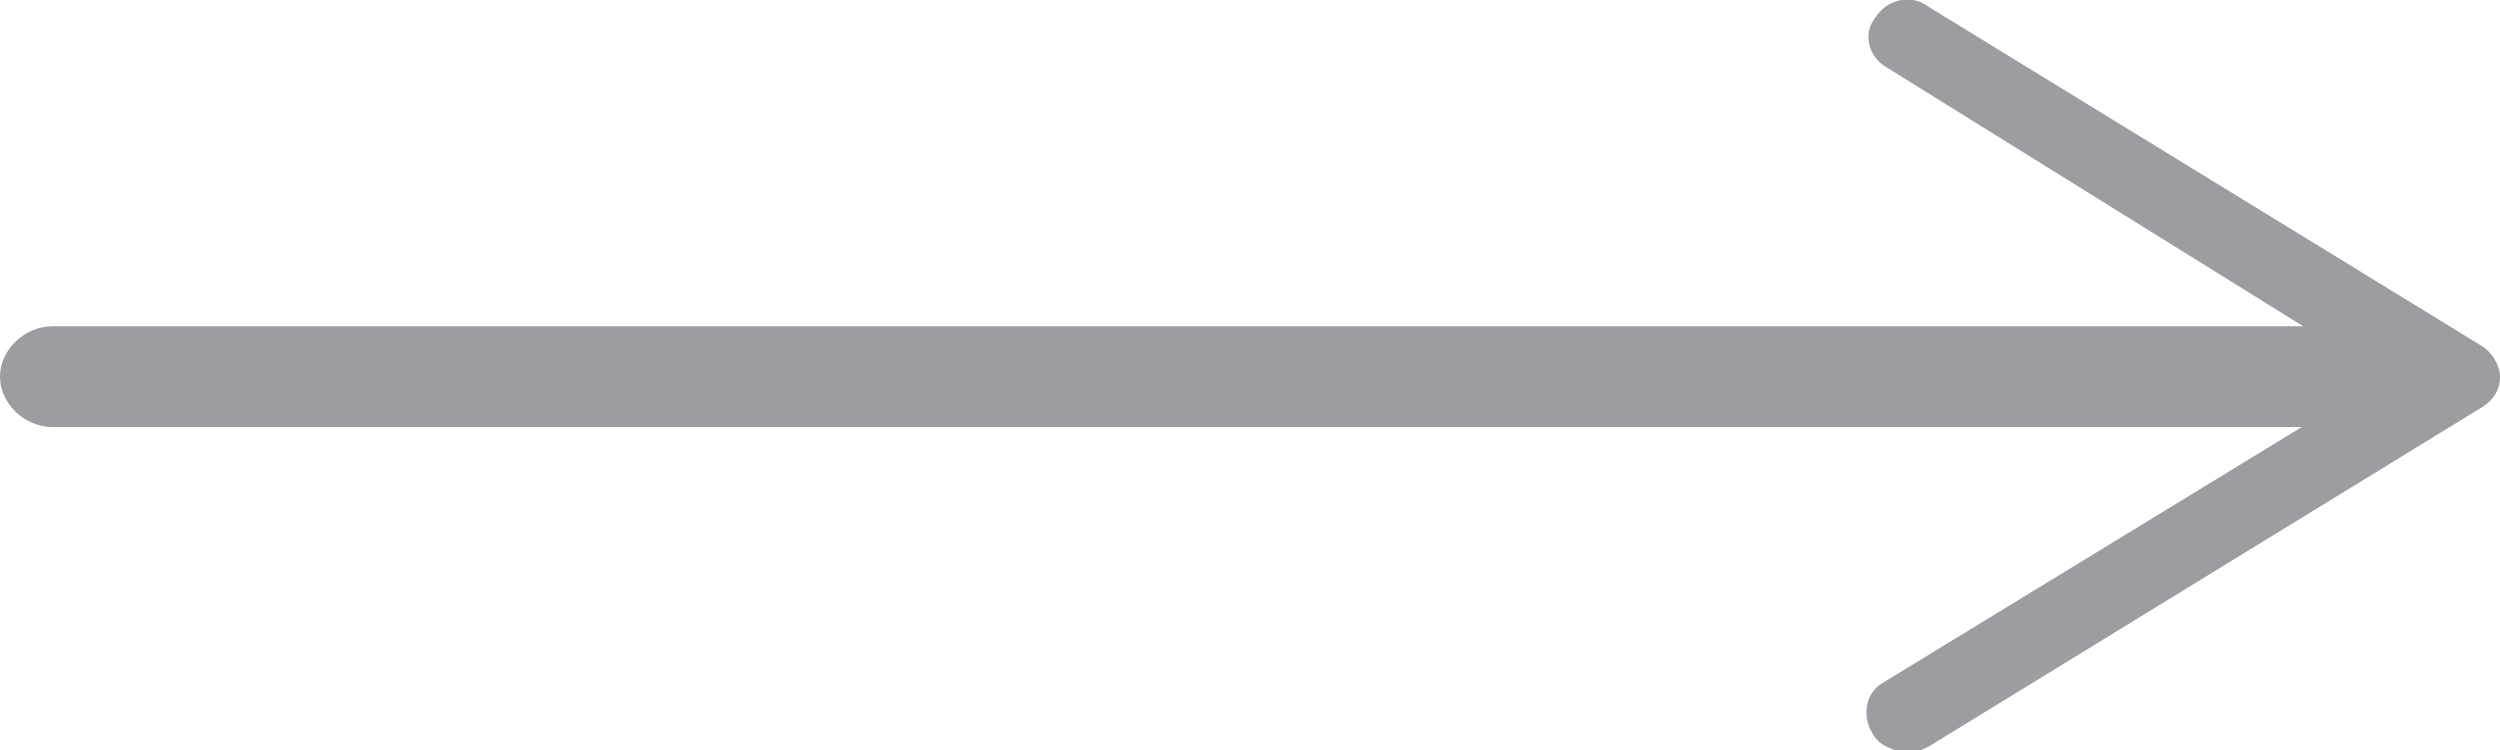 <svg width="30" height="9" viewBox="0 0 30 9" fill="none" xmlns="http://www.w3.org/2000/svg">
<path d="M28.864 5.125H0.631C0.295 5.125 0 4.843 0 4.52C0 4.197 0.295 3.915 0.631 3.915H28.864C29.201 3.915 29.495 4.197 29.495 4.52C29.495 4.843 29.201 5.125 28.864 5.125Z" fill="#9D9DA1"/>
<path d="M22.468 8.798C22.342 8.596 22.384 8.314 22.595 8.193L28.611 4.52L22.637 0.807C22.426 0.686 22.342 0.404 22.511 0.202C22.637 -2.64794e-05 22.931 -0.081 23.142 0.081L29.79 4.157C29.916 4.238 30 4.399 30 4.52C30 4.682 29.916 4.803 29.79 4.883L23.142 8.96C23.058 9 22.973 9.04 22.889 9.04C22.721 9 22.553 8.96 22.468 8.798Z" fill="#9D9DA1"/>
</svg>
